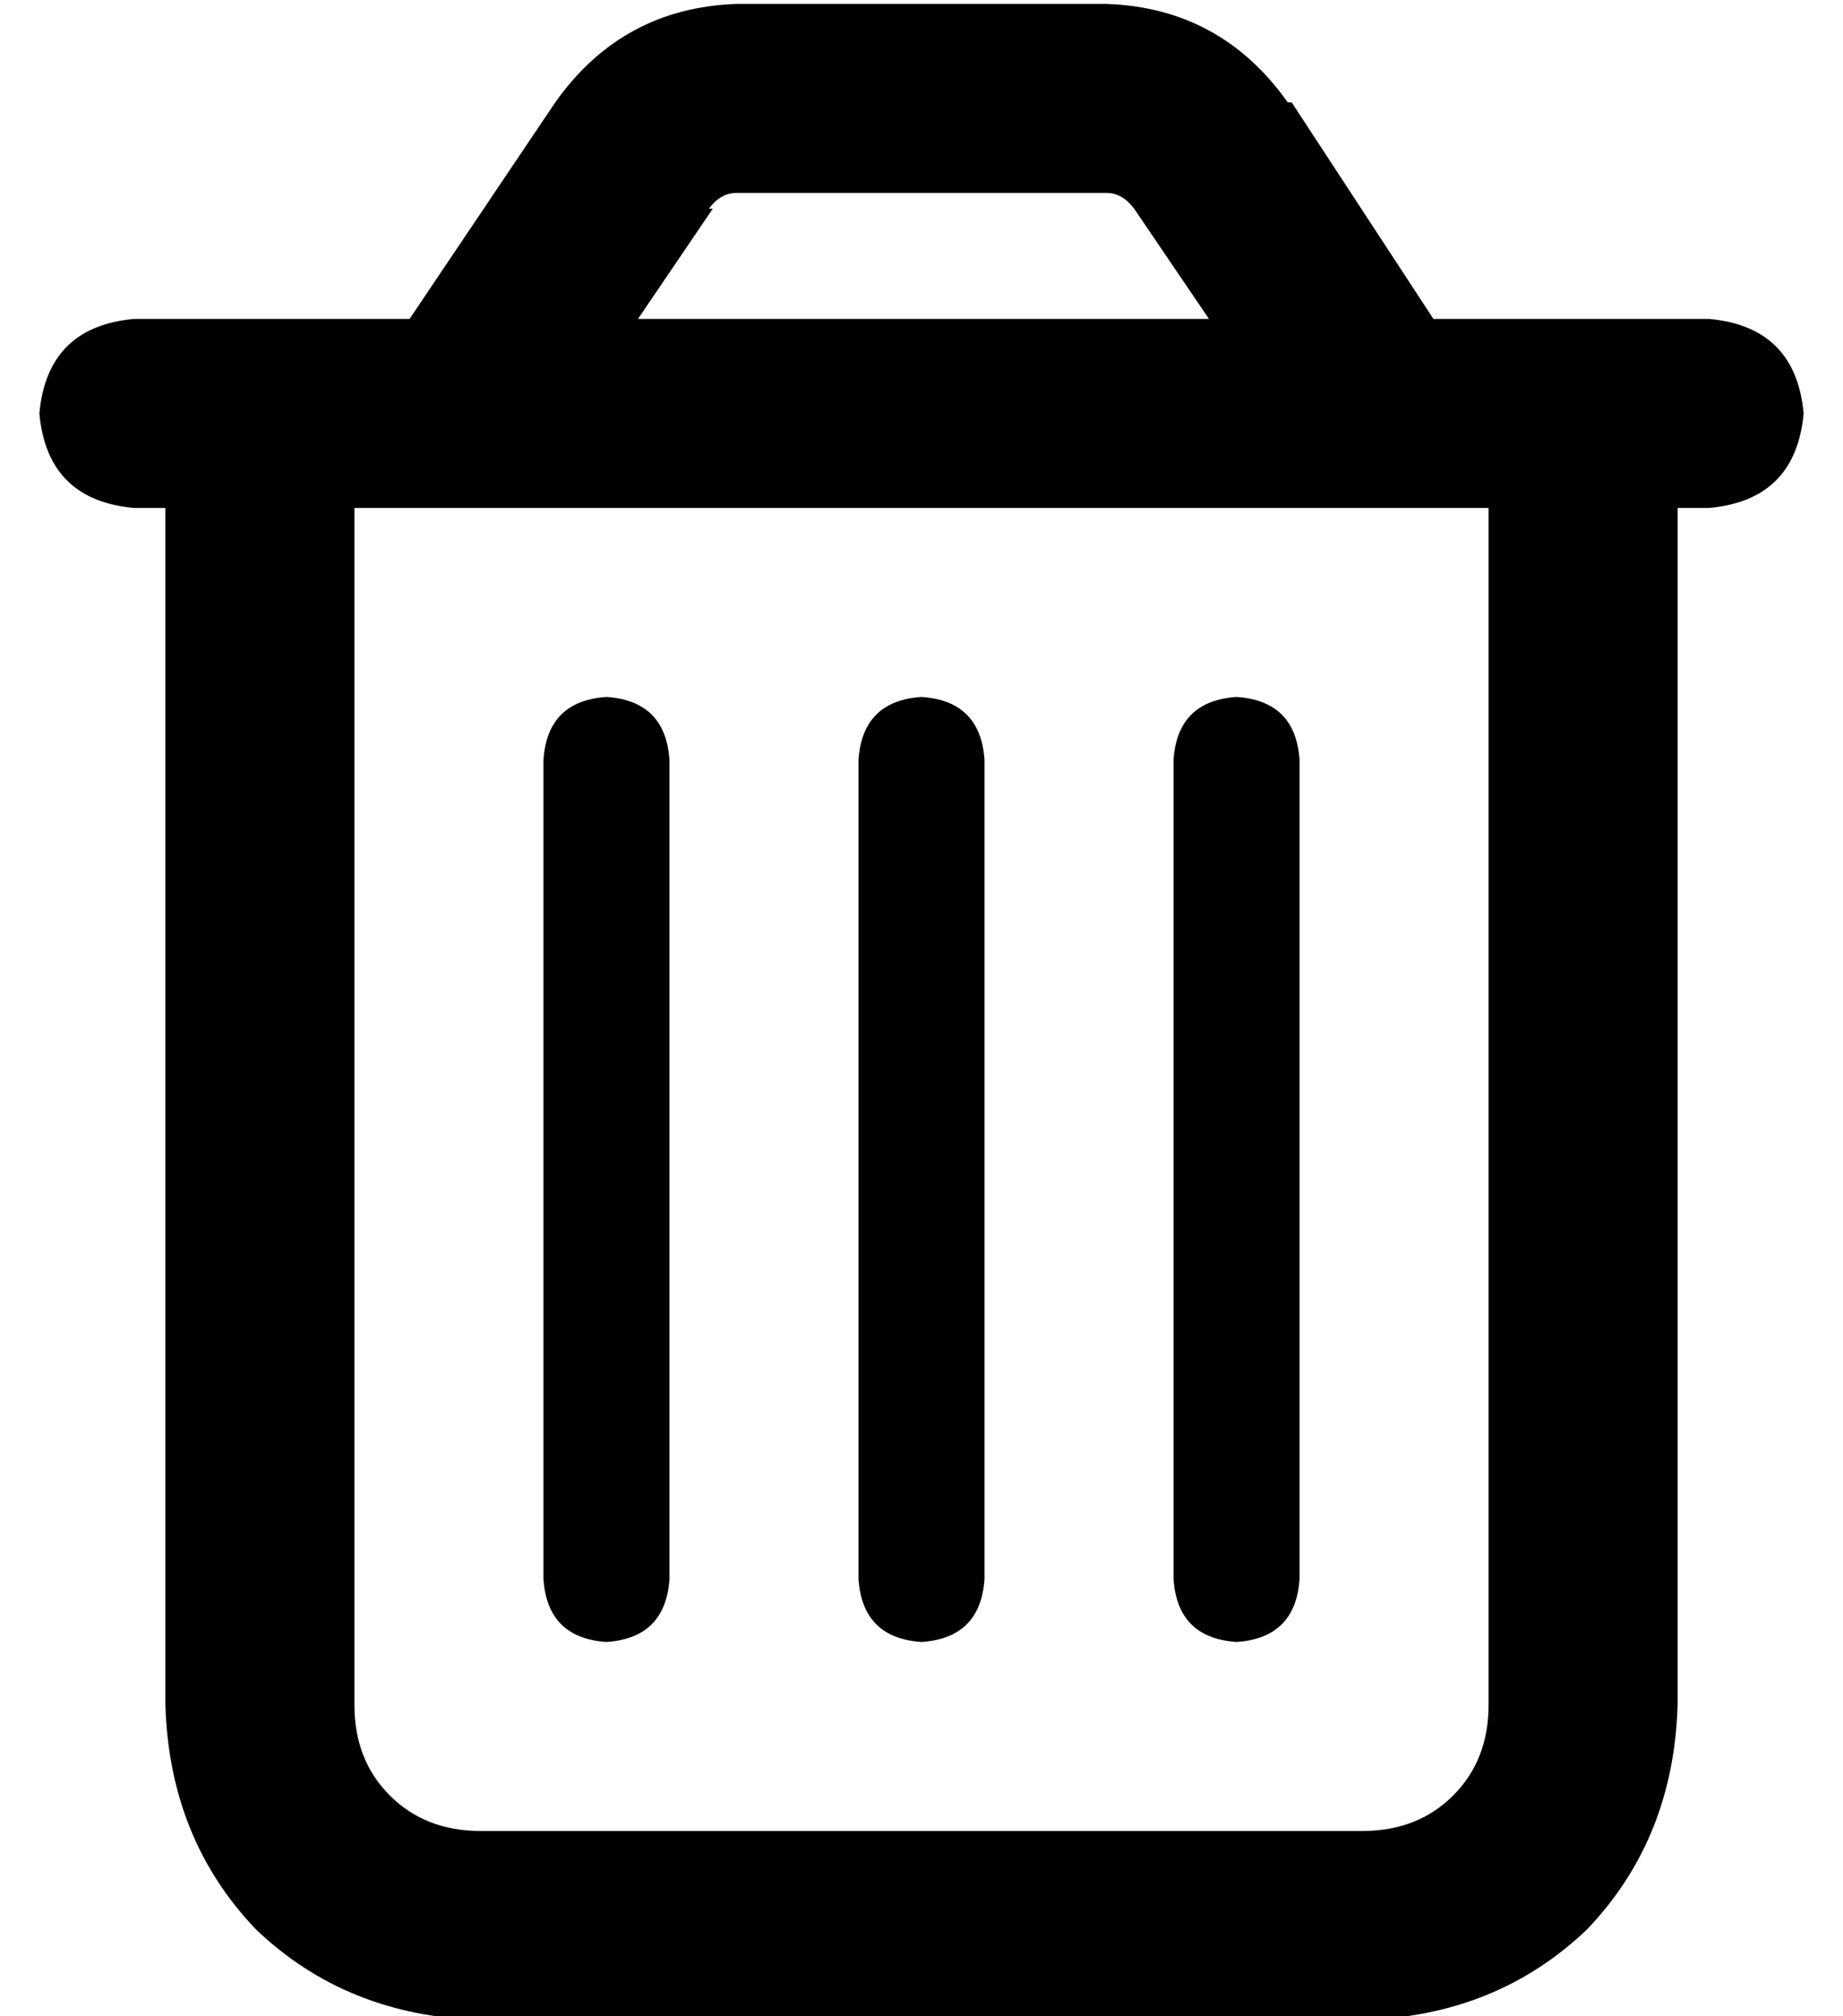 <?xml version="1.0" standalone="no"?>
<!DOCTYPE svg PUBLIC "-//W3C//DTD SVG 1.1//EN" "http://www.w3.org/Graphics/SVG/1.1/DTD/svg11.dtd" >
<svg xmlns="http://www.w3.org/2000/svg" xmlns:xlink="http://www.w3.org/1999/xlink" version="1.1" viewBox="-10 -40 468 512">
   <path fill="currentColor"
d="M171 13l-19 28l19 -28l-19 28h145v0l-19 -28v0q-3 -4 -7 -4h-94v0q-4 0 -7 4h1zM318 -14l36 55l-36 -55l36 55h14h56q22 2 24 24q-2 22 -24 24h-8v0v304v0q-1 34 -23 57q-23 22 -57 23h-224v0q-34 -1 -57 -23q-22 -23 -23 -57v-304v0h-8v0q-22 -2 -24 -24q2 -22 24 -24h8
h62l37 -55v0q17 -24 46 -25h94v0q29 1 46 25h1zM80 89v304v-304v304q0 14 9 23t23 9h224v0q14 0 23 -9t9 -23v-304v0h-288v0zM160 153v208v-208v208q-1 15 -16 16q-15 -1 -16 -16v-208v0q1 -15 16 -16q15 1 16 16v0zM240 153v208v-208v208q-1 15 -16 16q-15 -1 -16 -16v-208
v0q1 -15 16 -16q15 1 16 16v0zM320 153v208v-208v208q-1 15 -16 16q-15 -1 -16 -16v-208v0q1 -15 16 -16q15 1 16 16v0z" />
</svg>
